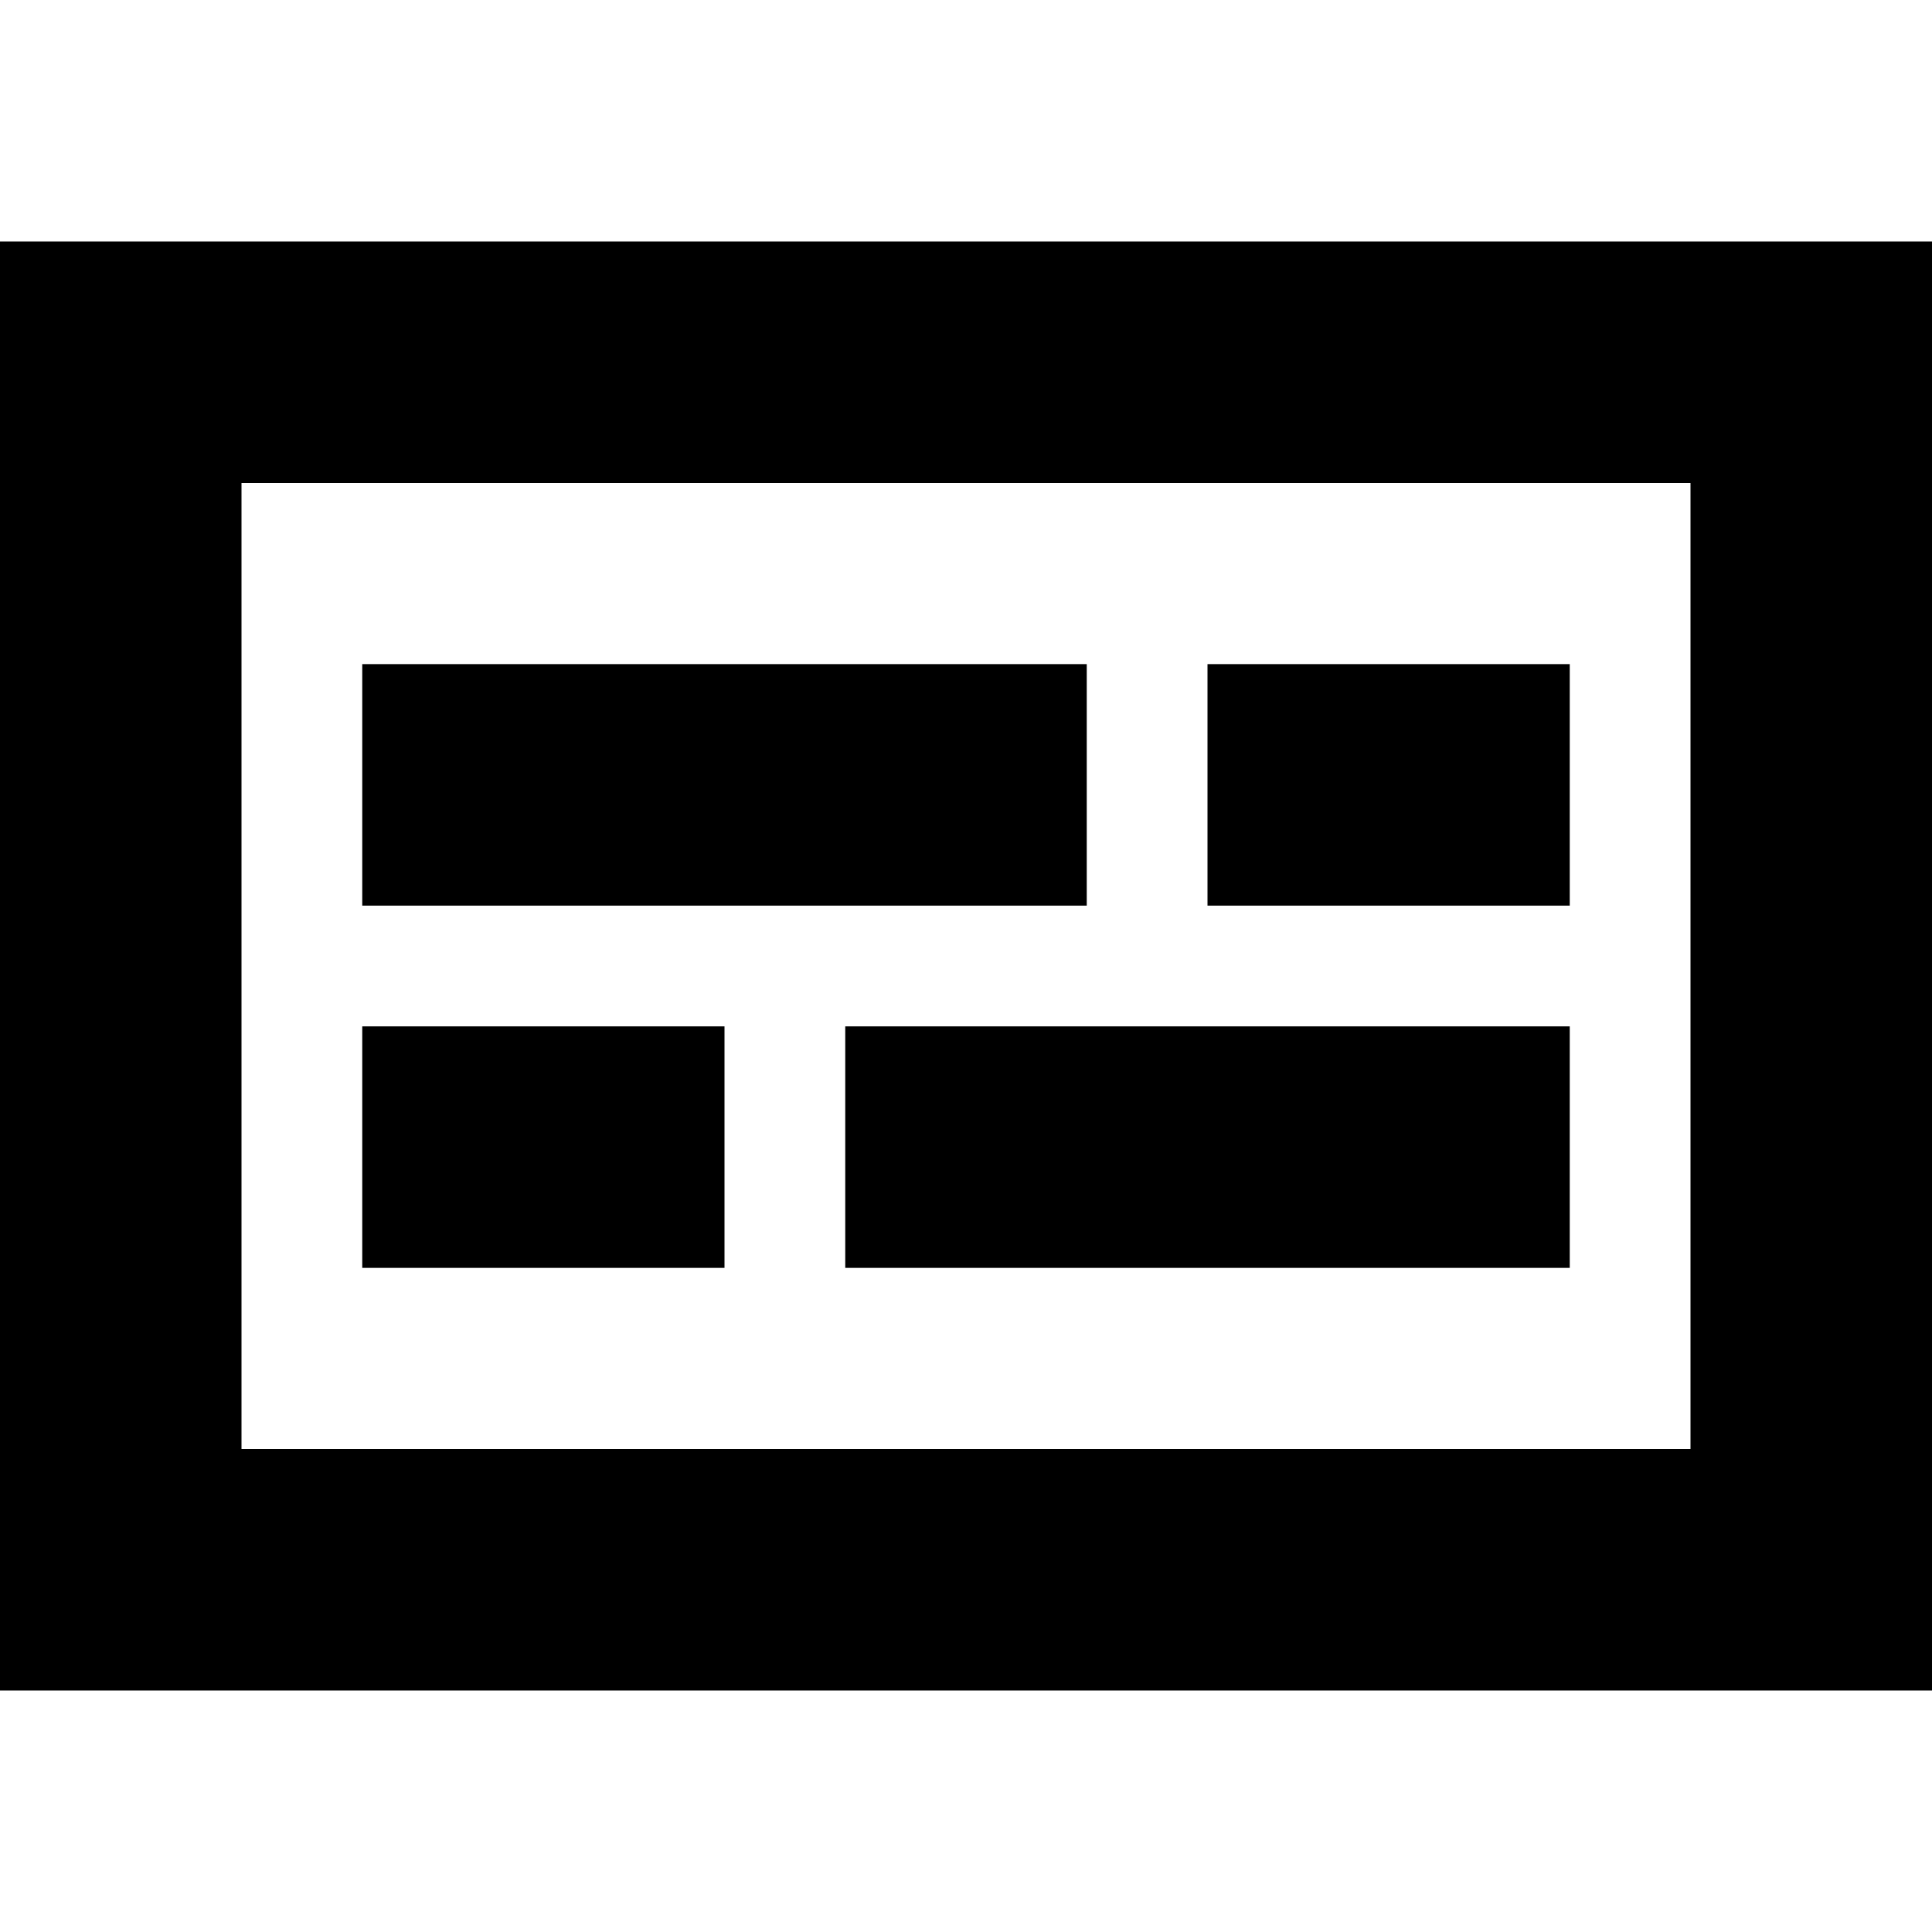 <svg width="16" height="16" viewBox="0 0 16 16" fill="none" xmlns="http://www.w3.org/2000/svg">
<path d="M16 14H0V2H16V14ZM2 12H14V4H2V12Z" fill="black"/>
<path d="M9 5.5H3V7.5H9V5.5Z" fill="black"/>
<path d="M13 5.5H10V7.5H13V5.5Z" fill="black"/>
<path d="M13 8.5H7V10.5H13V8.5Z" fill="black"/>
<path d="M6 8.5H3V10.5H6V8.5Z" fill="black"/>
</svg>
